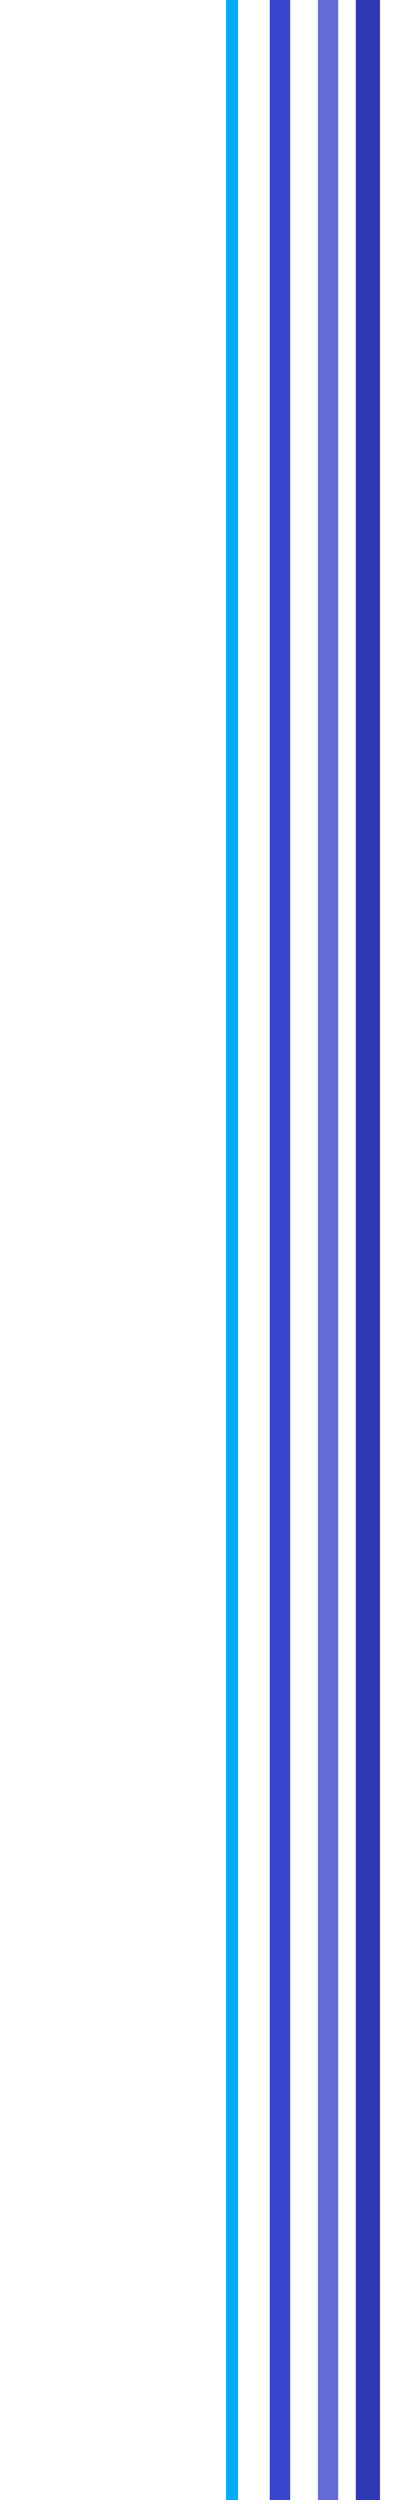 <?xml version="1.0" encoding="UTF-8" standalone="no"?>
<svg
   width="80"
   height="500"
   viewBox="0 0 80 500"
   preserveAspectRatio="none"
   version="1.1"
   id="svg4"
   sodipodi:docname="edge-right.svg"
   inkscape:version="1.3.2 (091e20e, 2023-11-25, custom)"
   xmlns:inkscape="http://www.inkscape.org/namespaces/inkscape"
   xmlns:sodipodi="http://sodipodi.sourceforge.net/DTD/sodipodi-0.dtd"
   xmlns="http://www.w3.org/2000/svg"
   xmlns:svg="http://www.w3.org/2000/svg">
  <sodipodi:namedview
     id="namedview4"
     pagecolor="#ffffff"
     bordercolor="#000000"
     borderopacity="0.25"
     inkscape:showpageshadow="2"
     inkscape:pageopacity="0.0"
     inkscape:pagecheckerboard="0"
     inkscape:deskcolor="#d1d1d1"
     inkscape:zoom="27.552"
     inkscape:cx="44.025842"
     inkscape:cy="240.87181"
     inkscape:window-width="955"
     inkscape:window-height="1041"
     inkscape:window-x="953"
     inkscape:window-y="1"
     inkscape:window-maximized="0"
     inkscape:current-layer="g4"
     showguides="true" />
  <defs
     id="defs1">
    <clipPath
       id="cut">
      <rect
         x="0"
         y="0"
         width="80"
         height="500"
         id="rect1" />
    </clipPath>
  </defs>
  <g
     clip-path="url(#cut)"
     fill="none"
     stroke-linecap="butt"
     id="g4"
     transform="matrix(0.835,0,0,1,15.858,0)">
    <line
       x1="69.13"
       y1="-80"
       x2="69.13"
       y2="580"
       stroke="#2e39b3"
       stroke-width="6"
       id="line1"
       style="stroke-width:5.799;stroke-dasharray:none" />
    <line
       x1="59.587"
       y1="-80"
       x2="59.587"
       y2="580"
       stroke="#646ad6"
       stroke-width="5"
       id="line2"
       style="stroke-width:4.847;stroke-dasharray:none" />
    <line
       x1="48.065"
       y1="-80"
       x2="48.065"
       y2="580"
       stroke="#3746cc"
       stroke-width="5"
       id="line3"
       style="stroke-width:4.89;stroke-dasharray:none" />
    <line
       x1="36.587"
       y1="-80"
       x2="36.587"
       y2="580"
       stroke="#05abf7"
       stroke-width="3"
       id="line4"
       style="stroke-width:2.891;stroke-dasharray:none" />
  </g>
</svg>

